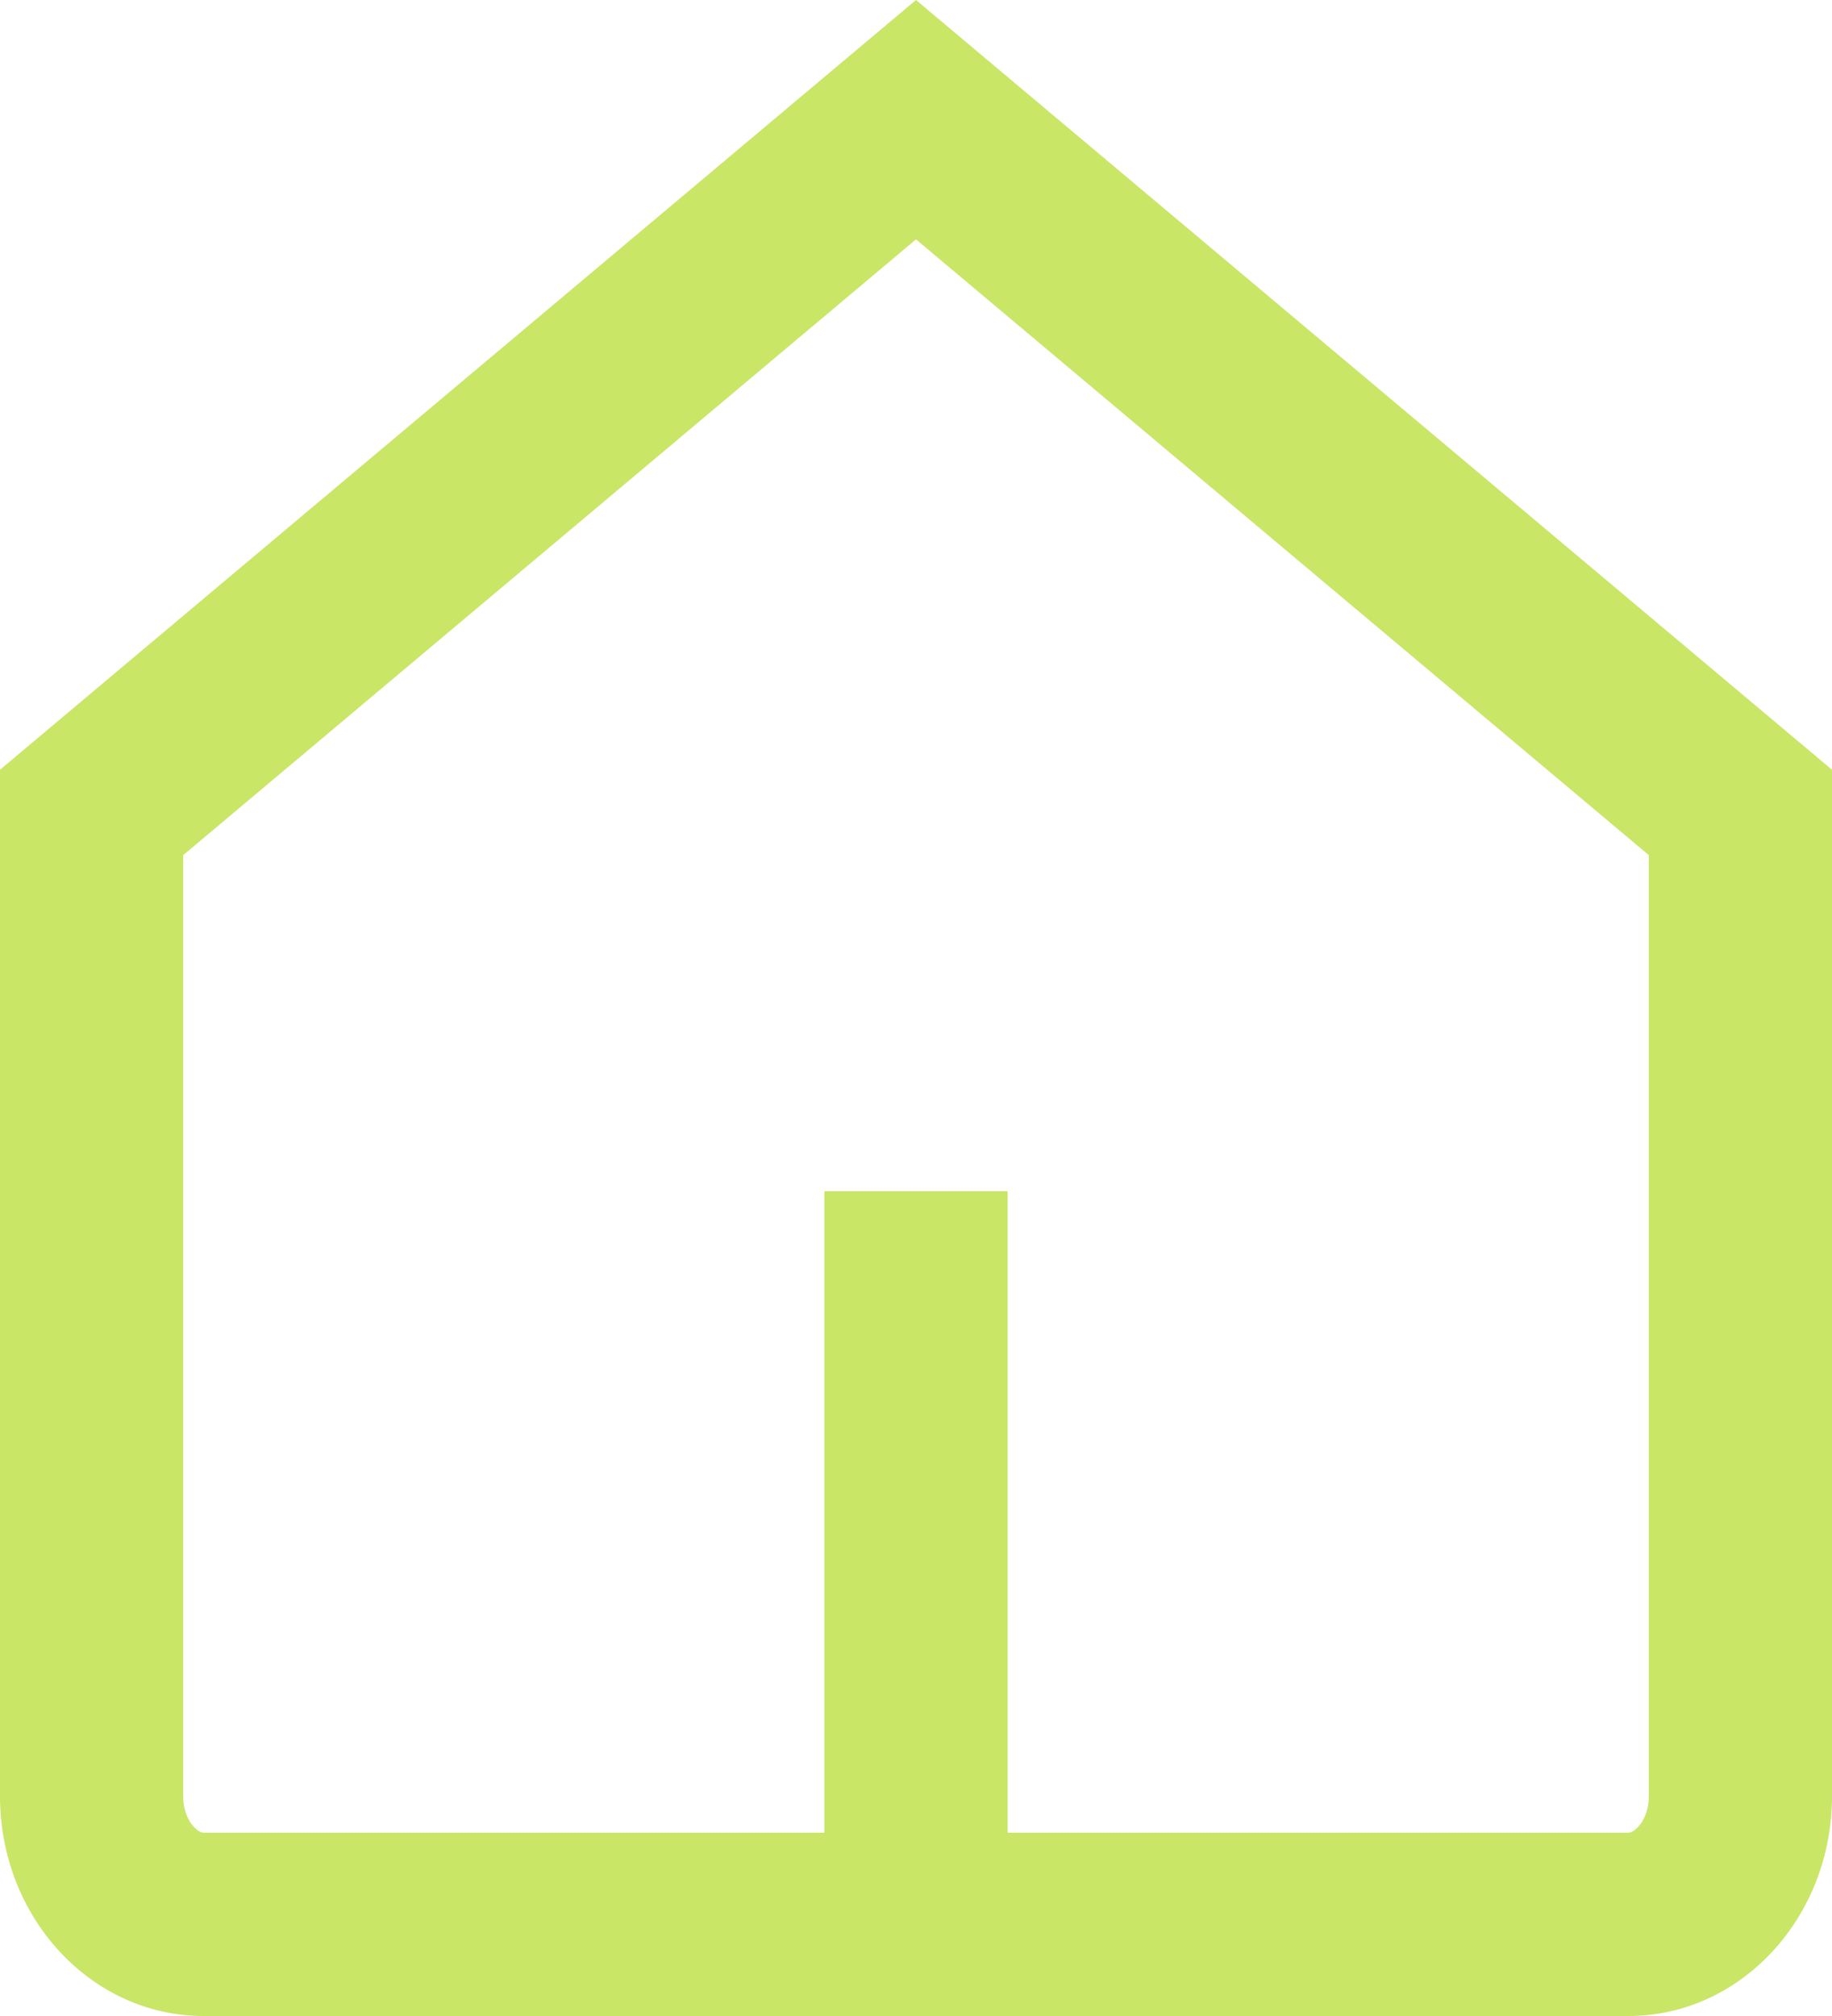 <svg xmlns="http://www.w3.org/2000/svg" width="20" height="22" viewBox="0 0 20 22">
  <g id="Icon_home_on" transform="translate(-26 -0.517)">
    <g id="패스_65970" data-name="패스 65970" transform="translate(23 -3.483)" fill="none">
      <path d="M3,12.4,13,4l10,8.4V23.6A2.316,2.316,0,0,1,20.778,26H5.222A2.316,2.316,0,0,1,3,23.6Z" stroke="none"/>
      <path d="M 13 6.612 L 5 13.332 L 5 23.6 C 5 23.864 5.156 24 5.222 24 L 20.778 24 C 20.844 24 21 23.864 21 23.6 L 21 13.332 L 13 6.612 M 13 4 L 23 12.4 L 23 23.6 C 23 24.925 22.005 26 20.778 26 L 5.222 26 C 3.995 26 3 24.925 3 23.6 L 3 12.4 L 13 4 Z" stroke="none" fill="#c9e667"/>
    </g>
    <path id="패스_65971" data-name="패스 65971" d="M15,15.571v7.379" transform="translate(21 -2.054)" fill="none" stroke="#c9e667" stroke-linejoin="round" stroke-width="2"/>
  </g>
</svg>
